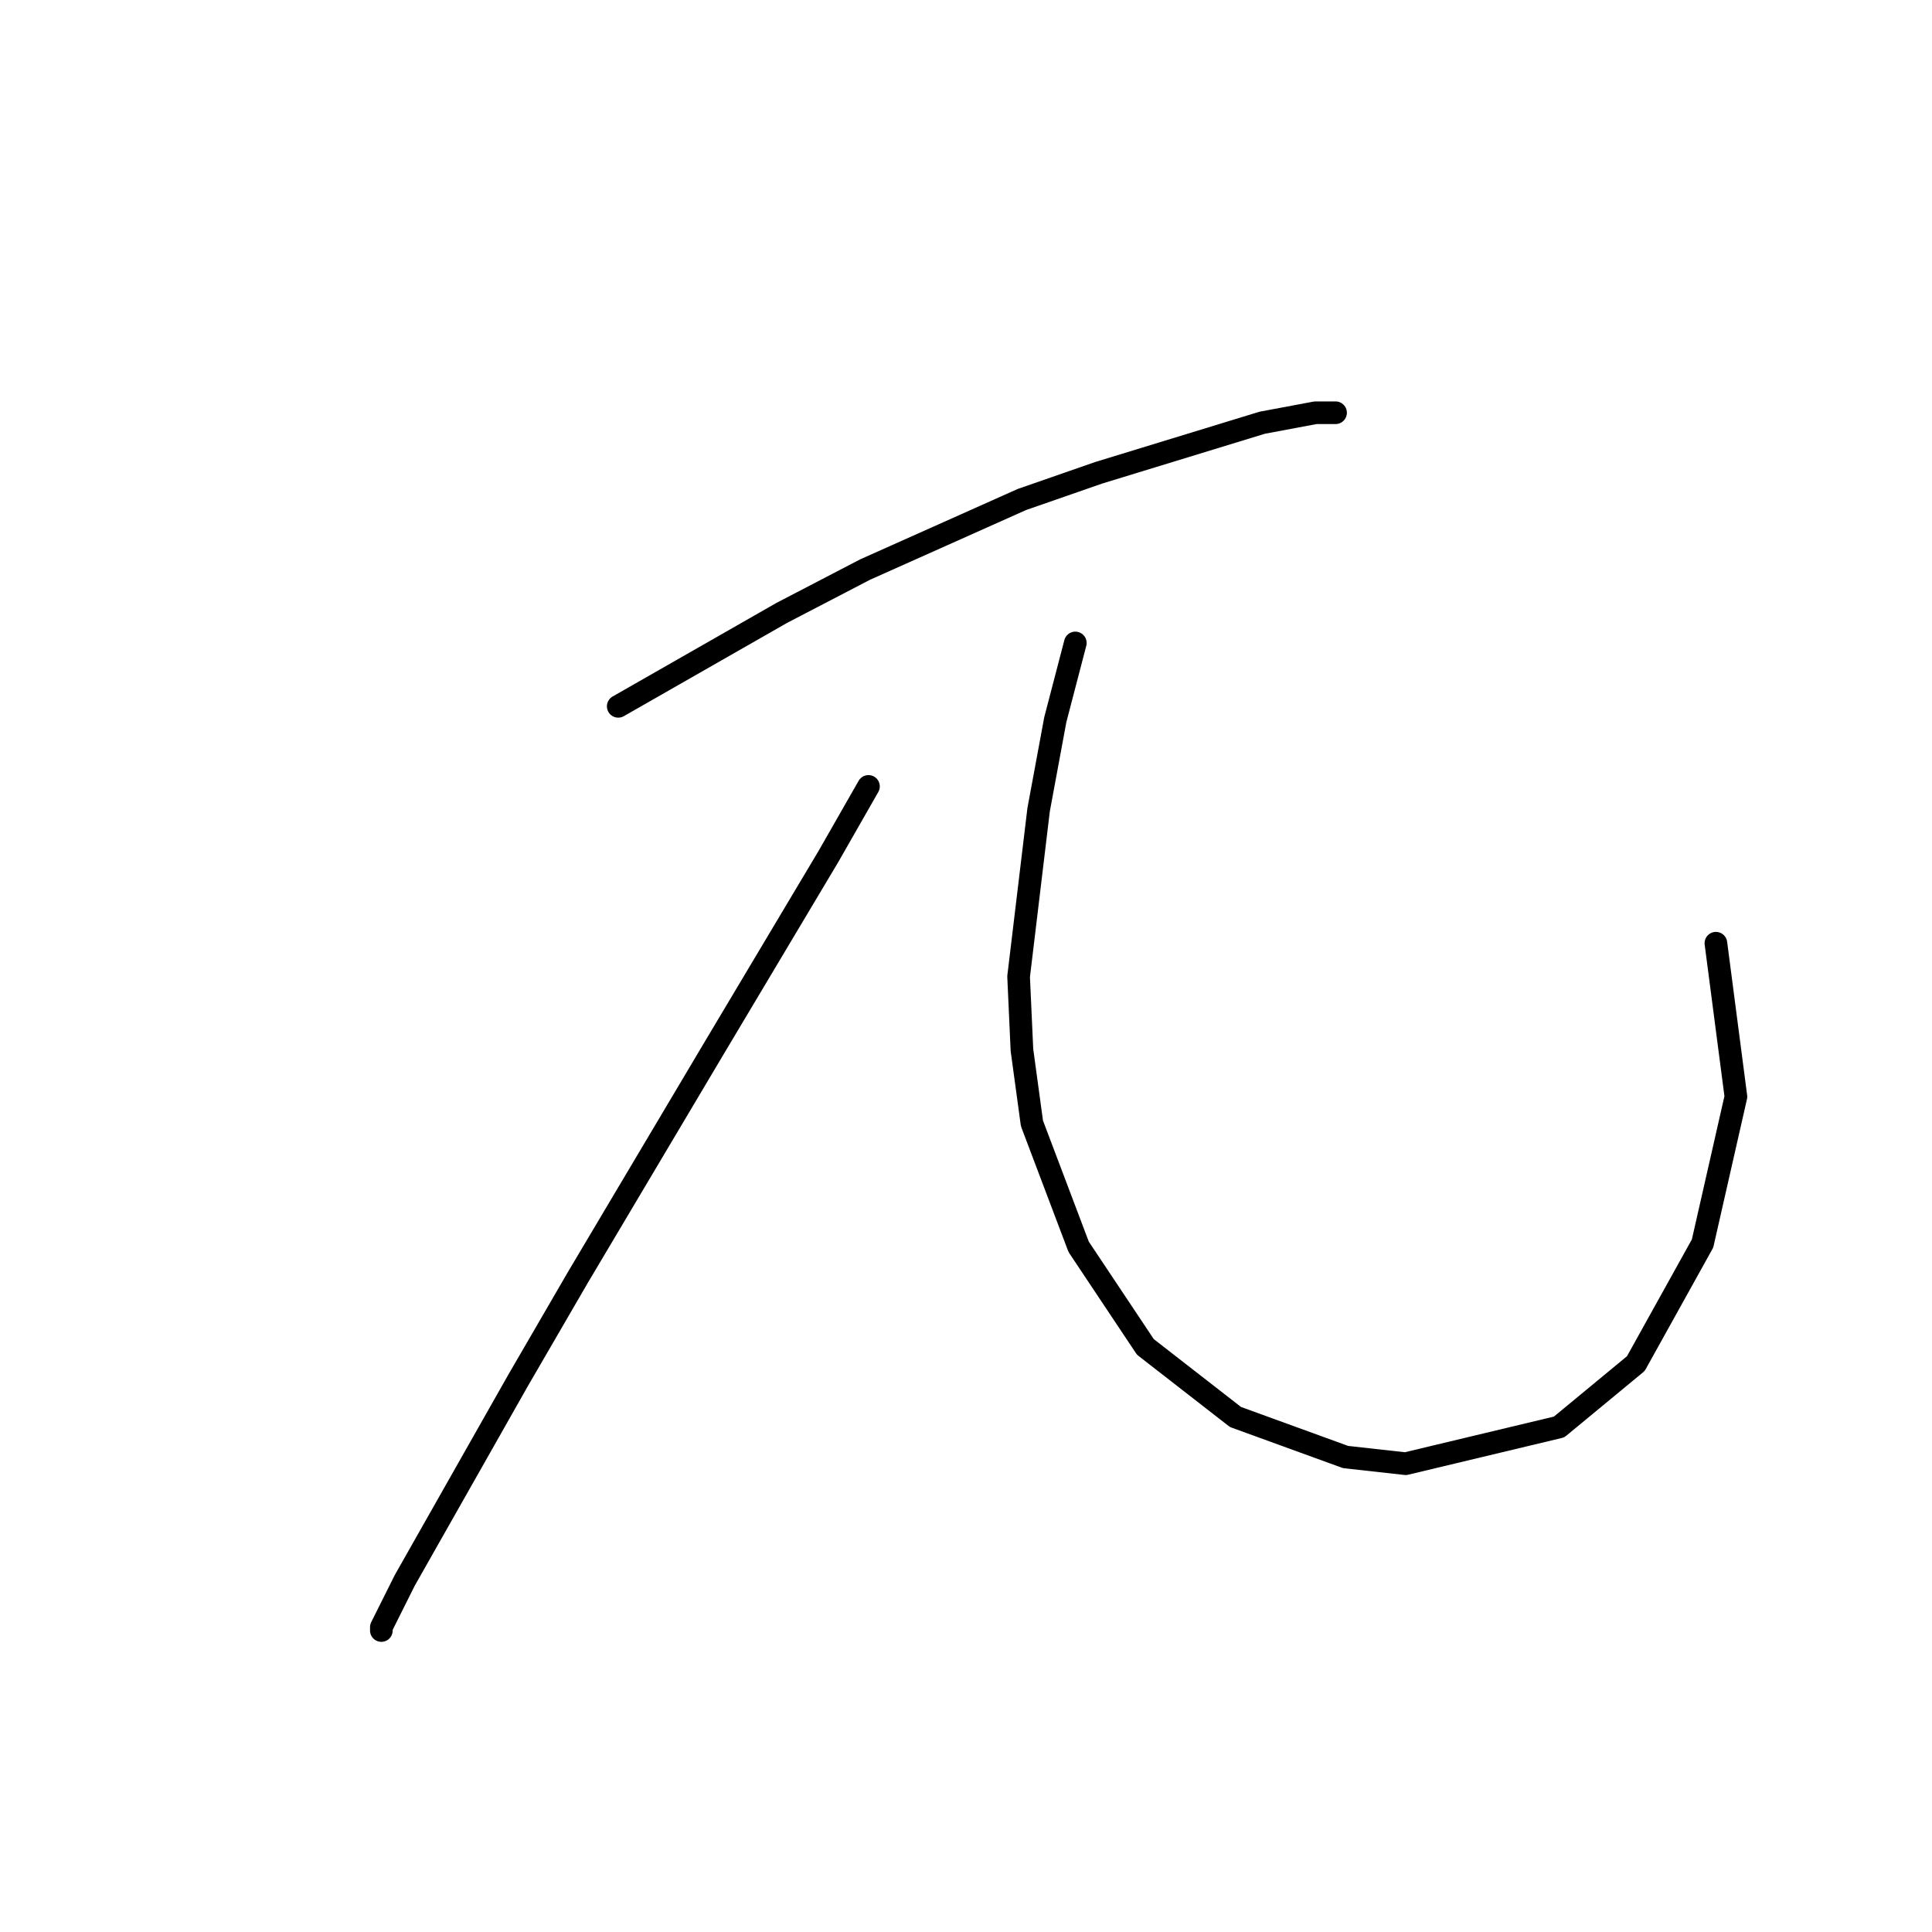 <?xml version="1.0" standalone="no"?>
    <svg width="256" height="256" xmlns="http://www.w3.org/2000/svg" version="1.1">
    <polyline stroke="black" stroke-width="3" stroke-linecap="round" fill="transparent" stroke-linejoin="round" points="81.919 93.593 103.582 81.215 114.634 75.468 135.412 66.184 145.58 62.647 167.242 56.016 174.315 54.69 175.642 54.69 176.968 54.69 176.968 54.69 " />
        <polyline stroke="black" stroke-width="3" stroke-linecap="round" fill="transparent" stroke-linejoin="round" points="115.076 104.203 109.771 113.487 94.74 138.686 76.614 169.19 68.657 182.895 53.626 209.42 50.531 215.609 50.531 216.051 50.531 216.051 " />
        <polyline stroke="black" stroke-width="3" stroke-linecap="round" fill="transparent" stroke-linejoin="round" points="142.485 85.194 139.833 95.361 137.622 107.298 134.97 129.402 135.412 139.128 136.738 148.854 142.927 165.211 151.769 178.474 163.705 187.758 178.294 193.063 186.252 193.947 206.588 189.084 216.756 180.684 225.597 164.769 230.018 145.317 227.366 124.981 227.366 124.981 " />
        </svg>